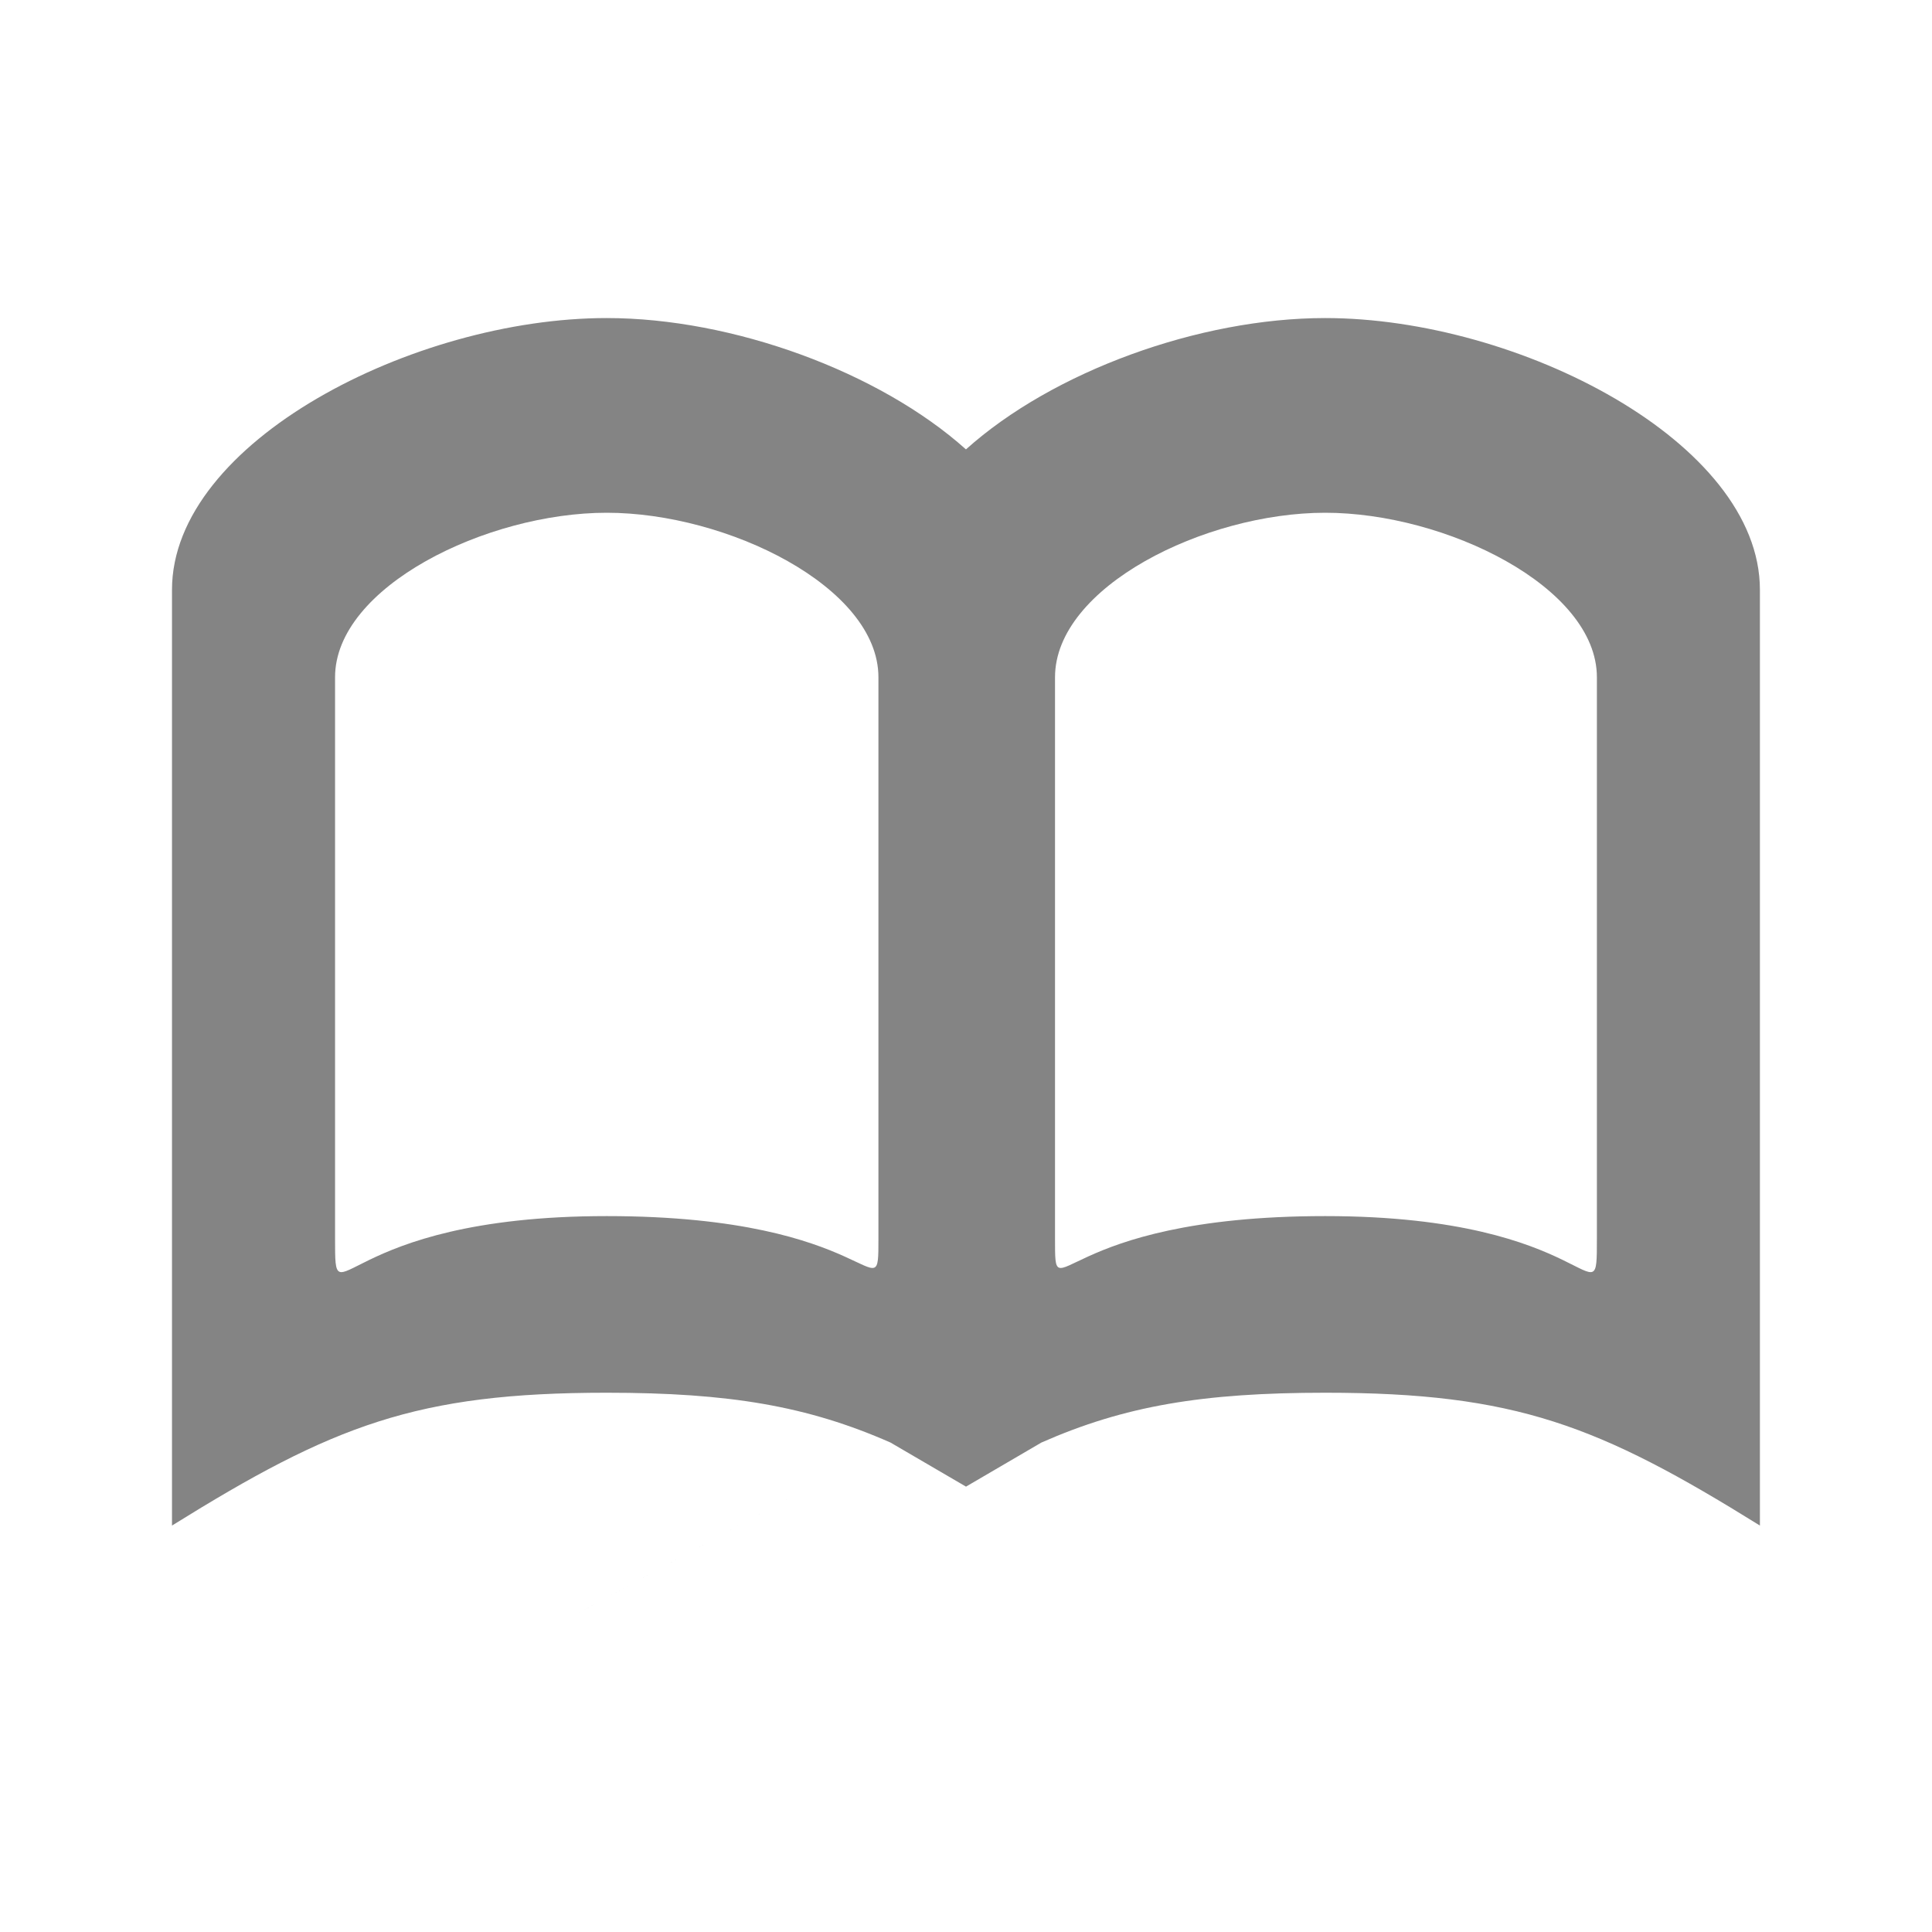 <?xml version="1.0" encoding="UTF-8" standalone="no"?>
<svg
   xmlns:dc="http://purl.org/dc/elements/1.1/"
   xmlns:cc="http://creativecommons.org/ns#"
   xmlns:rdf="http://www.w3.org/1999/02/22-rdf-syntax-ns#"
   xmlns:svg="http://www.w3.org/2000/svg"
   xmlns="http://www.w3.org/2000/svg"
   xmlns:sodipodi="http://sodipodi.sourceforge.net/DTD/sodipodi-0.dtd"
   xmlns:inkscape="http://www.inkscape.org/namespaces/inkscape"
   height="40"
   version="1.1"
   viewBox="0 0 40 40"
   width="40"
   id="svg2"
   inkscape:version="0.48.4 r9939"
   sodipodi:docname="ic_action_book.svg">
  <sodipodi:namedview
     pagecolor="#ffffff"
     bordercolor="#666666"
     borderopacity="1"
     objecttolerance="10"
     gridtolerance="10"
     guidetolerance="10"
     inkscape:pageopacity="0"
     inkscape:pageshadow="2"
     inkscape:window-width="1366"
     inkscape:window-height="720"
     id="namedview11"
     showgrid="false"
     showguides="true"
     inkscape:guide-bbox="true"
     inkscape:zoom="13.425"
     inkscape:cx="5.2513966"
     inkscape:cy="20"
     inkscape:window-x="0"
     inkscape:window-y="25"
     inkscape:window-maximized="1"
     inkscape:current-layer="svg2" />
  <defs
     id="defs6" />
  <g
     id="Icons with numbers"
     style="fill:#000000;stroke:none;fill-opacity:1"
     transform="matrix(2.571,0,0,2.77,-0.571,-0.74)">
    <g
       id="Group"
       transform="translate(-816,-240)"
       style="fill:#000000;fill-opacity:1" />
  </g>
  <path
     style="fill:#333333;fill-opacity:0.6;stroke:none"
     d="m 21.562,29.866 c 1.72,-0.758 3.333,-1.031 5.875,-1.031 3.947,2.8e-5 5.668,0.678 9,2.75 l 0,-19.375 c 0,-3.06 -5.009,-5.625 -9,-5.625 -2.611,0 -5.643,1.107 -7.438,2.719 -1.796,-1.608 -4.831,-2.719 -7.438,-2.719 -3.991,0 -9,2.565 -9,5.625 l 0,19.375 c 3.332,-2.072 5.053,-2.75 9,-2.75 2.54,0 4.156,0.275 5.875,1.031 L 20,30.779 z m -3.125,0 c -11.25,6.146 -5.625,3.073 0,0 z m -5.875,-19.25 c 2.49,0 5.625,1.535 5.625,3.406 l 0,11.625 c 0,1.595 -0.016,-0.469 -5.625,-0.469 -5.608,0 -5.625,2.262 -5.625,0.469 l 0,-11.625 c 0,-1.871 3.135,-3.406 5.625,-3.406 z m 14.875,0 c 2.49,0 5.625,1.535 5.625,3.406 l 0,11.625 c 0,1.793 -0.017,-0.469 -5.625,-0.469 -5.609,0 -5.594,2.064 -5.594,0.469 l 0,-11.625 c 0,-1.871 3.104,-3.406 5.594,-3.406 z"
     id="path3774"
     inkscape:connector-curvature="0"
     sodipodi:nodetypes="cscsscsscscccccssssssssssssss" />
</svg>
